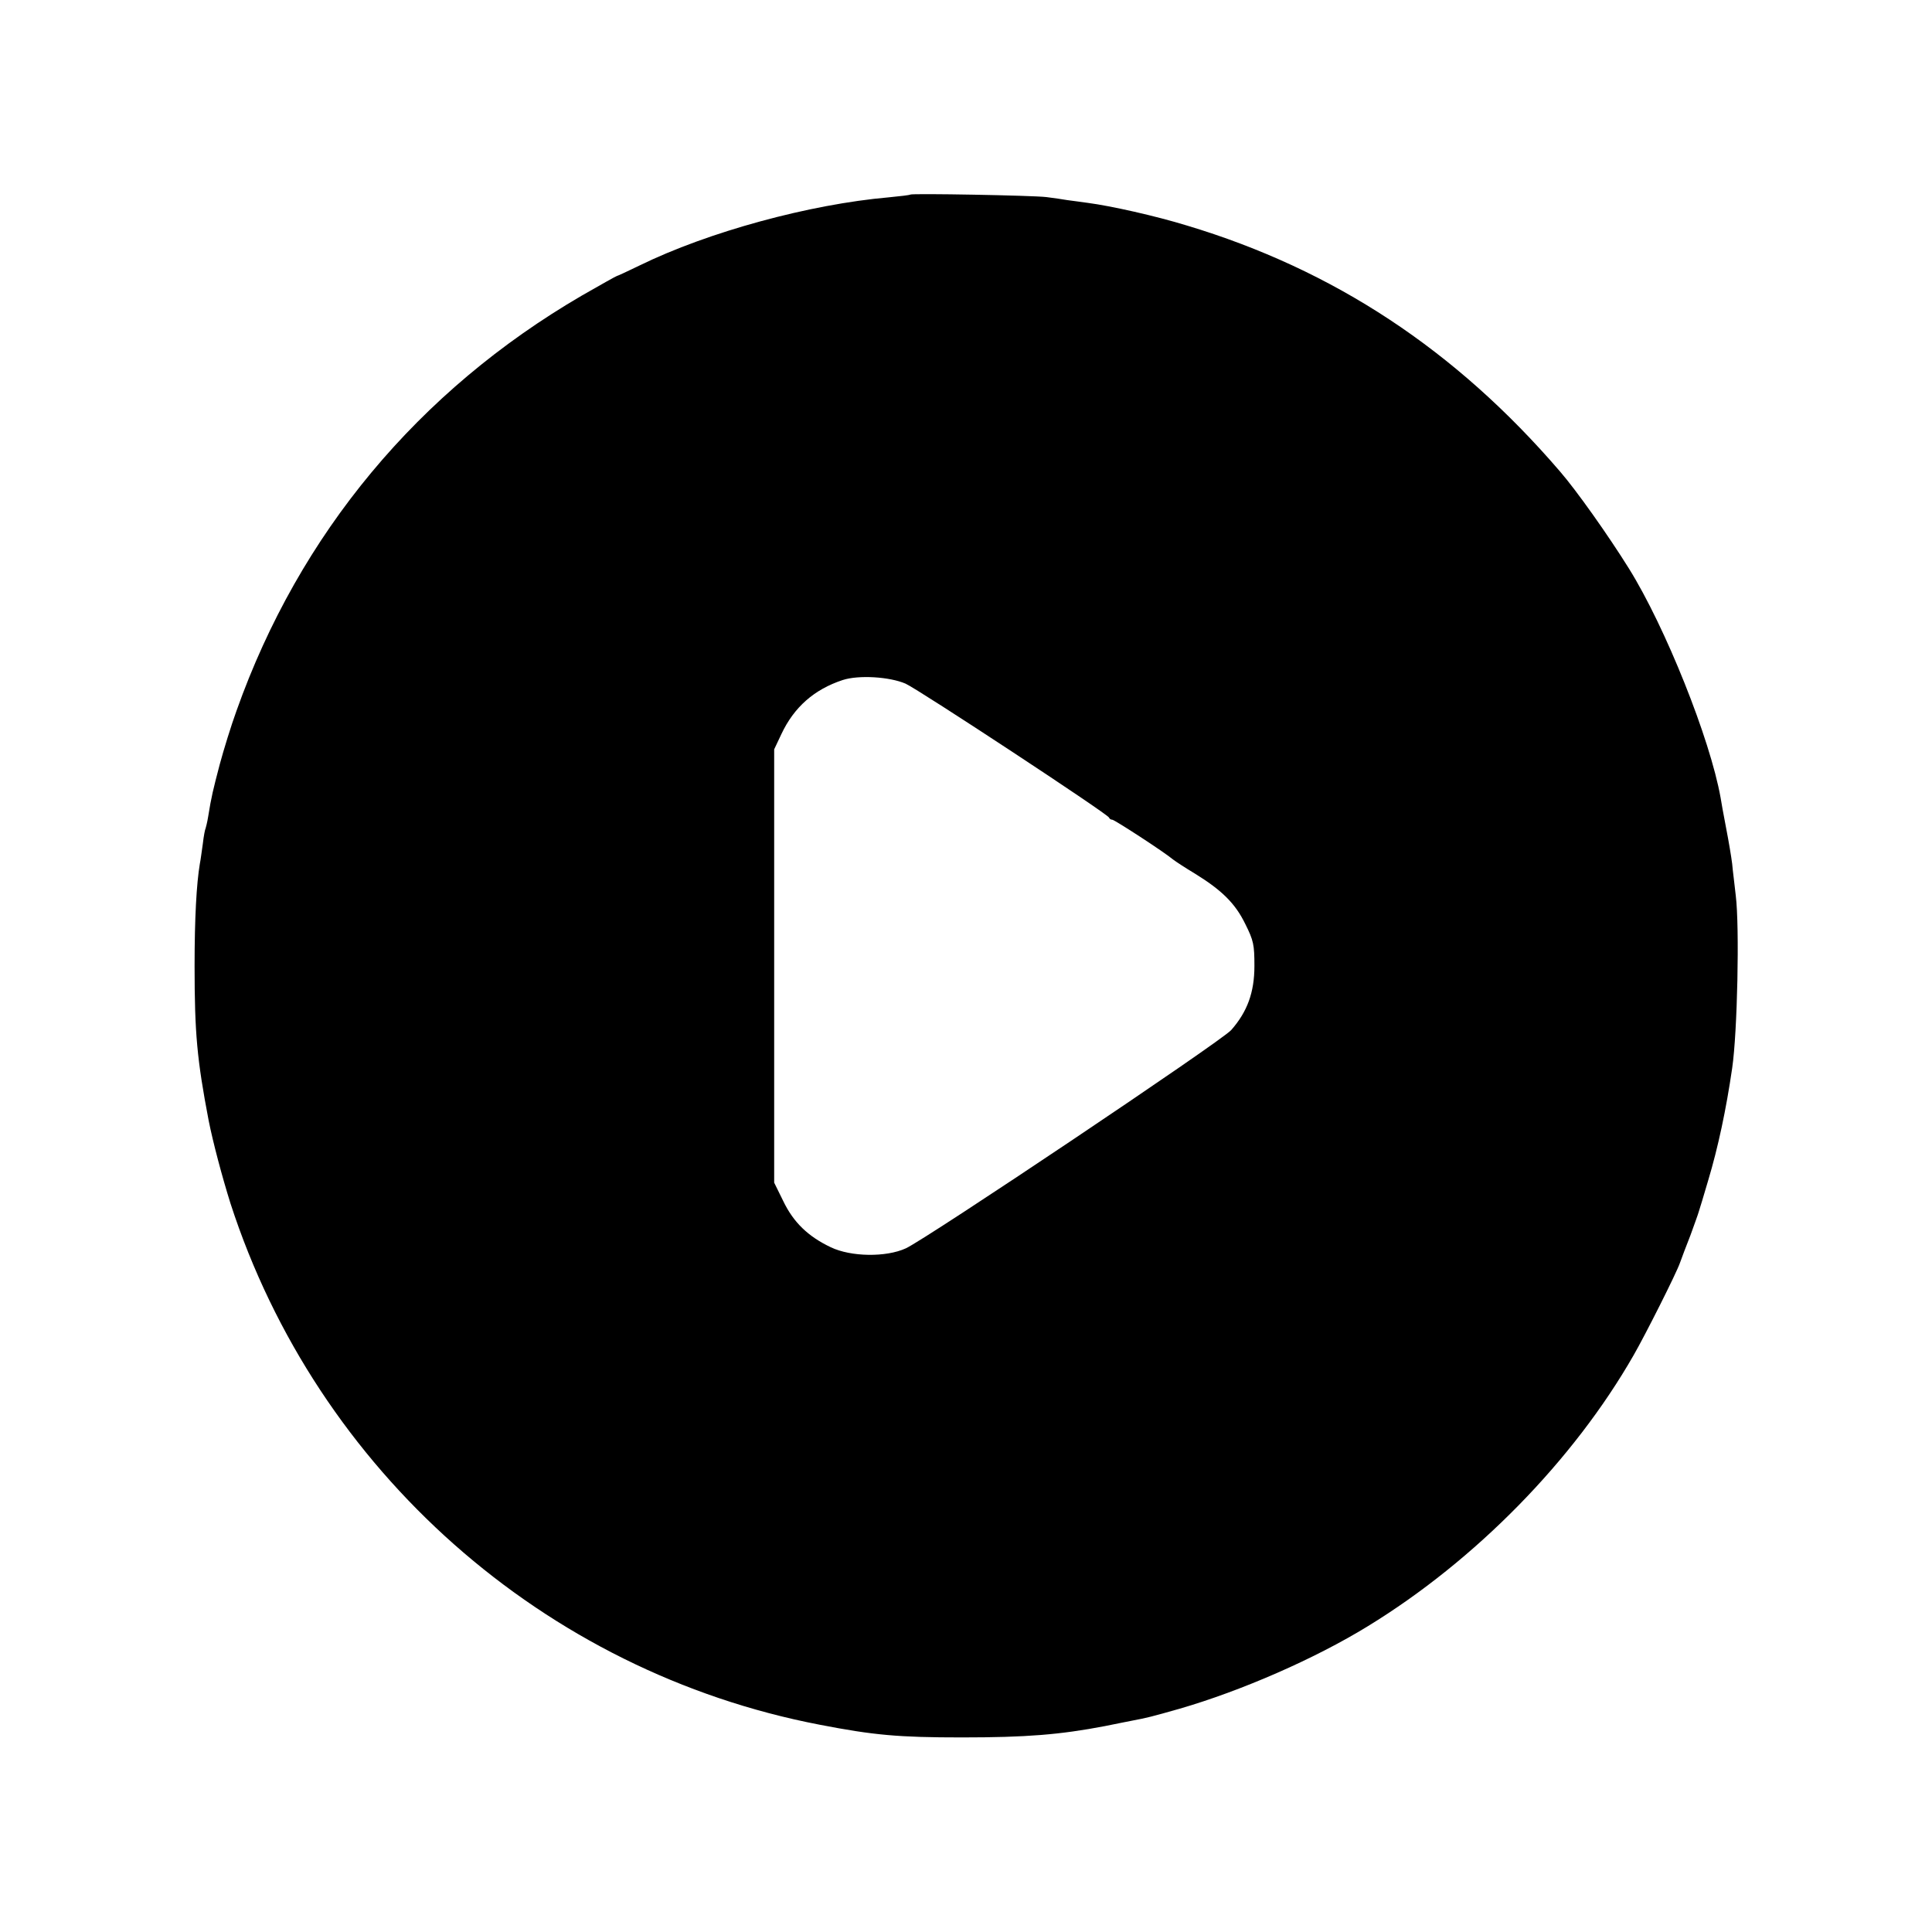 <?xml version="1.0" standalone="no"?>
<!DOCTYPE svg PUBLIC "-//W3C//DTD SVG 20010904//EN"
 "http://www.w3.org/TR/2001/REC-SVG-20010904/DTD/svg10.dtd">
<svg version="1.0" xmlns="http://www.w3.org/2000/svg"
 width="700pt" height="700pt" viewBox="0 0 700 700"
 preserveAspectRatio="xMidYMid meet">
<g transform="translate(0,700) scale(0.1,-0.1)"
fill="#000000" stroke="none">
<path d="M3298 6295 c-2 -2 -37 -6 -78 -10 -286 -25 -654 -125 -903 -247 -43
-21 -80 -38 -82 -38 -2 0 -59 -32 -127 -71 -592 -345 -1023 -862 -1251 -1504
-20 -55 -47 -143 -61 -195 -24 -92 -30 -115 -42 -190 -3 -19 -8 -38 -9 -41 -2
-3 -7 -28 -10 -55 -4 -27 -8 -60 -11 -74 -12 -72 -19 -195 -19 -370 0 -244 9
-340 51 -560 16 -80 48 -201 79 -300 314 -969 1136 -1697 2135 -1889 196 -38
286 -46 515 -46 234 0 356 10 518 41 42 9 87 17 100 20 53 10 69 14 171 43
224 65 490 181 682 299 389 238 745 601 963 982 42 73 155 297 168 335 6 17
23 62 38 100 14 39 28 77 30 85 3 8 18 59 34 113 36 120 65 256 87 407 19 130
27 511 13 625 -4 39 -11 90 -13 115 -3 25 -13 84 -22 130 -9 47 -18 96 -20
110 -38 213 -200 618 -332 830 -76 122 -191 284 -250 352 -377 439 -819 731
-1352 891 -114 35 -275 71 -359 82 -23 3 -57 8 -74 10 -17 3 -51 8 -76 11 -50
6 -488 14 -493 9z m-17 -1772 c47 -21 731 -471 737 -485 2 -5 7 -8 12 -8 8 0
188 -117 220 -144 9 -7 44 -30 79 -51 99 -61 147 -109 183 -183 30 -60 33 -75
33 -152 0 -96 -26 -166 -84 -232 -35 -40 -1103 -756 -1179 -791 -72 -33 -199
-31 -272 4 -82 39 -135 90 -172 167 l-33 67 0 785 0 785 26 55 c46 98 119 162
222 196 58 19 170 12 228 -13z"/>
</g>
</svg>
